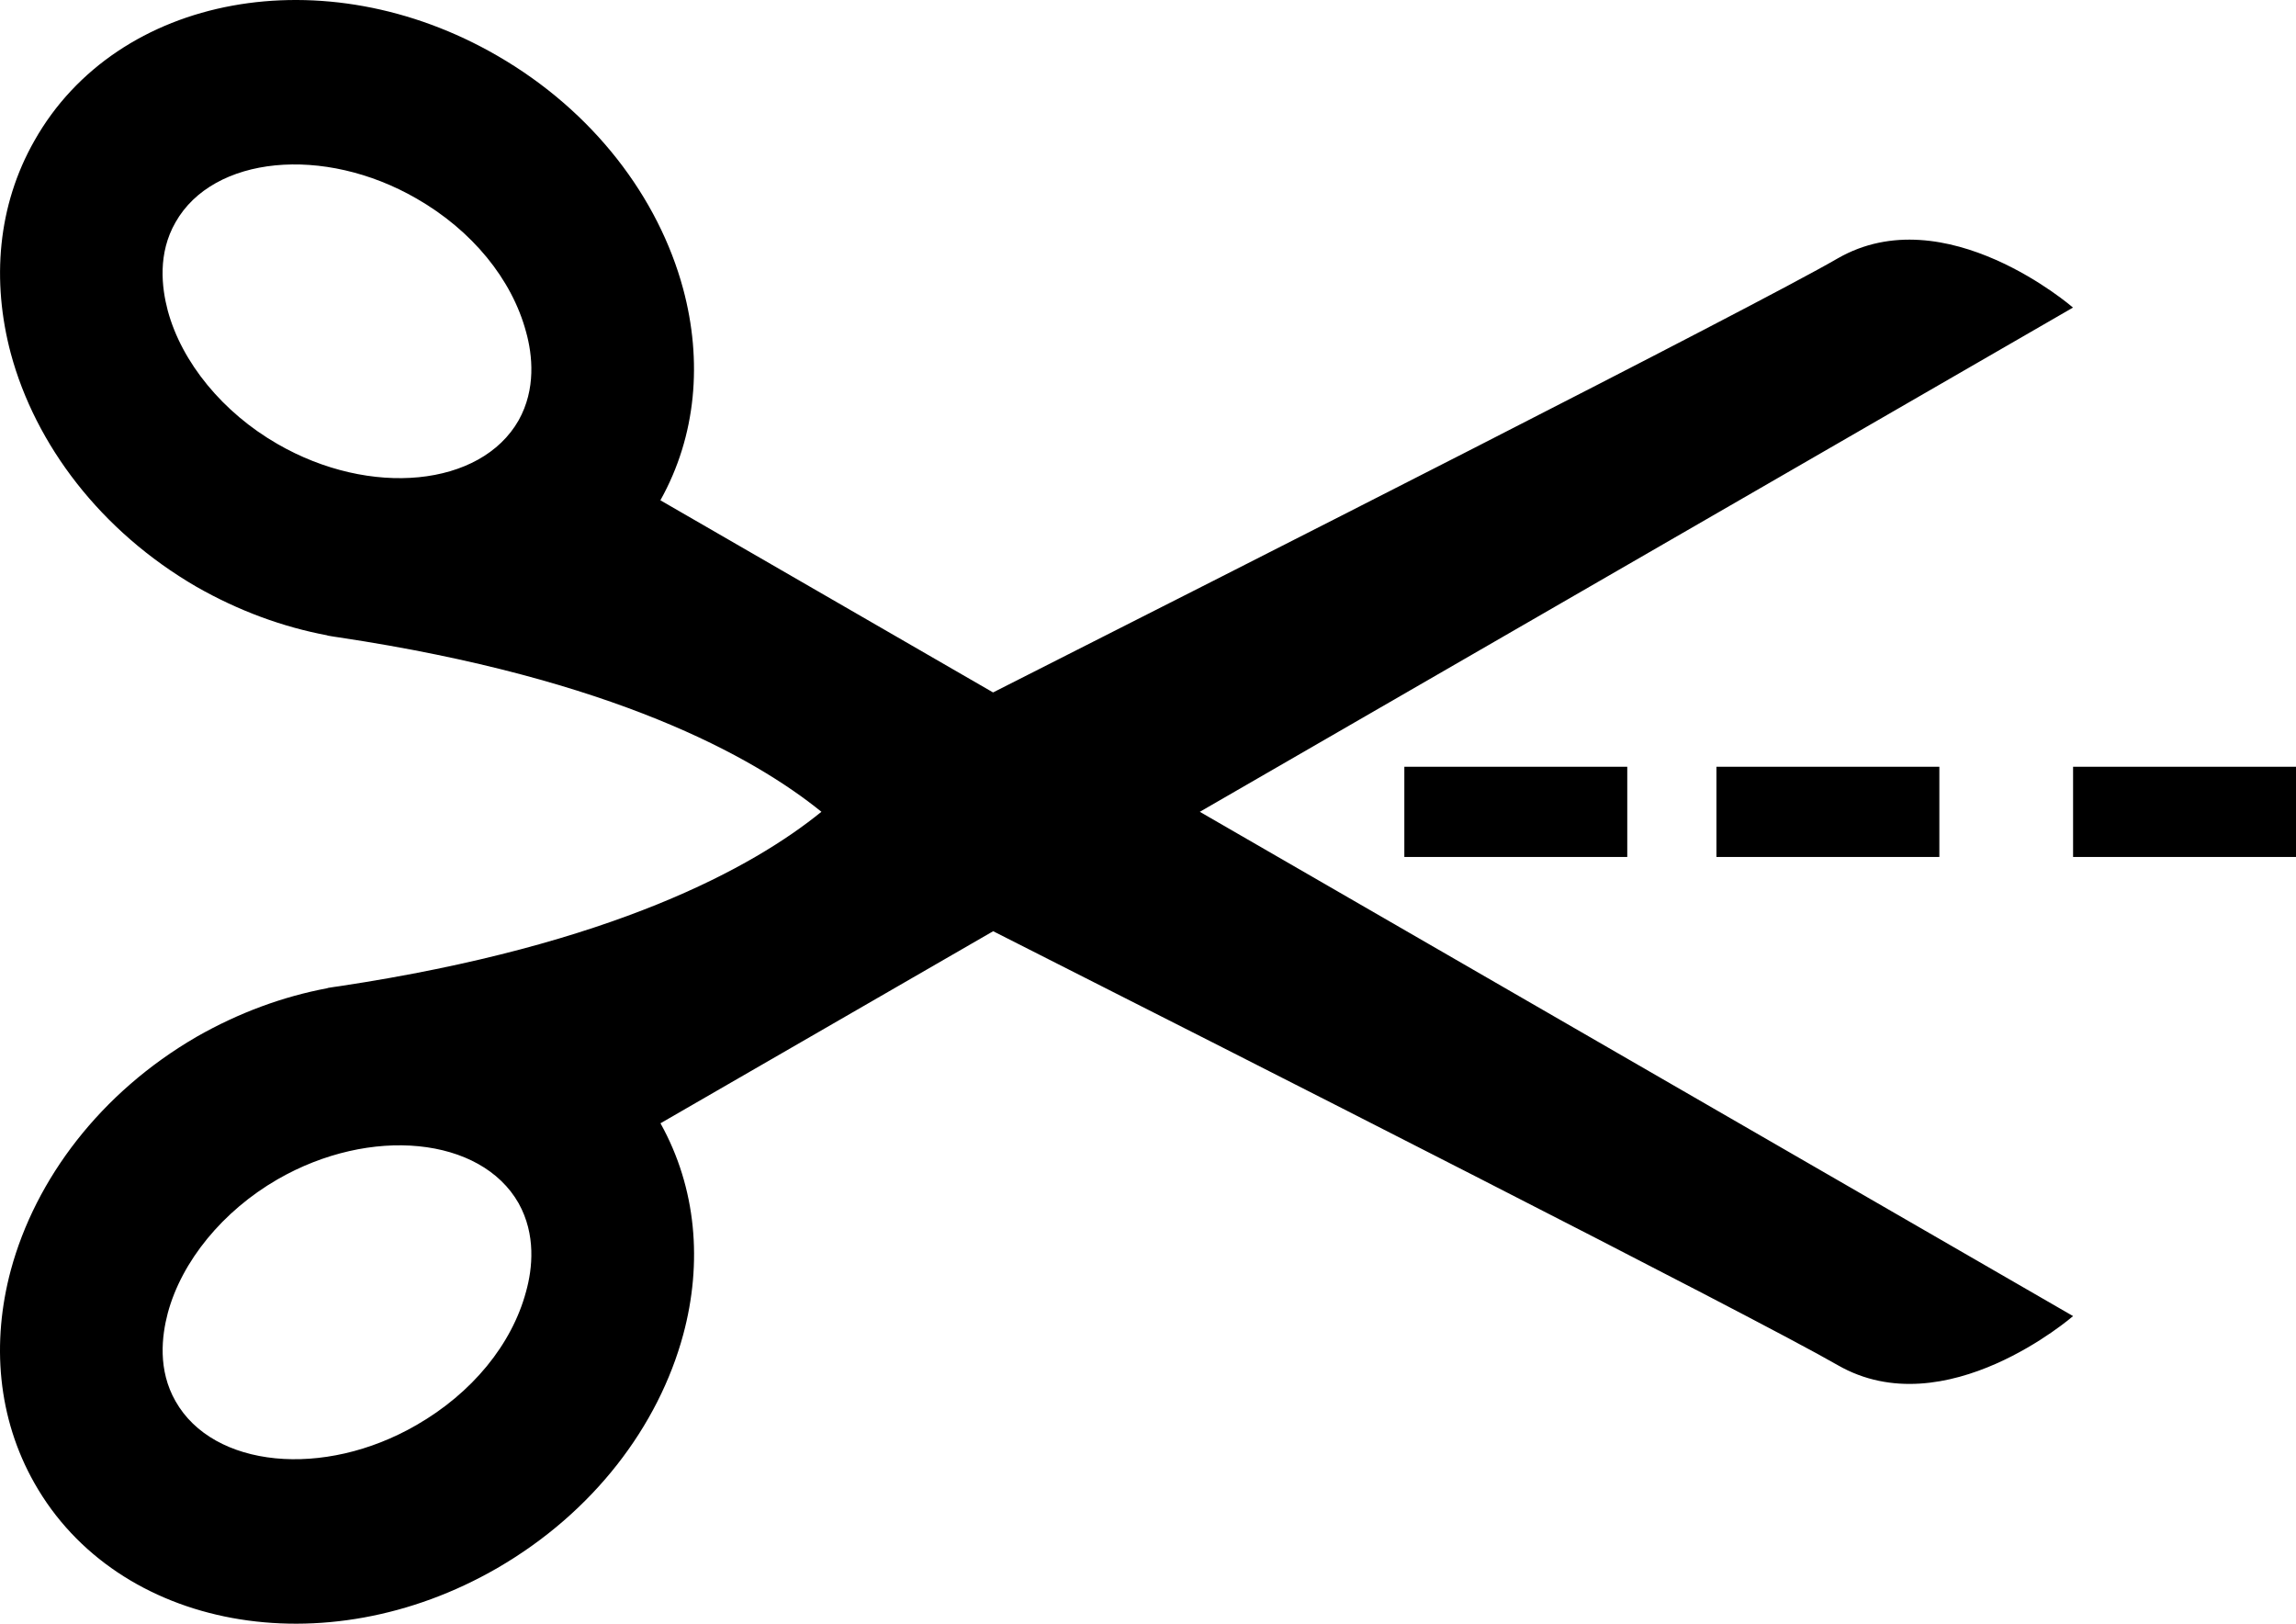 <svg xmlns="http://www.w3.org/2000/svg" width="99" height="70" viewBox="0 0 99 70">
    <g fill="none" fill-rule="evenodd">
        <g fill="#000" fill-rule="nonzero">
            <g>
                <g>
                    <path d="M89.385 13.26s-5.508-4.79-10.15-2.118c-3.576 2.076-26.284 13.584-36.415 18.71l-14.345-8.284c1.558-2.787 1.818-6.011.98-9.12-1.06-3.927-3.866-7.65-8.007-10.043-7.444-4.31-16.393-2.67-19.964 3.661C-.108 8.861-.368 12.108.466 15.24c1.06 3.927 3.866 7.654 8.007 10.058 1.83 1.044 3.736 1.736 5.63 2.091v.004c.016.004.031.004.046.012.15.023.322.058.486.077 11.812 1.775 17.851 5.142 20.783 7.515-2.932 2.381-8.971 5.74-20.783 7.519-.164.02-.336.05-.486.073-.015.008-.03.008-.046.016-1.89.355-3.796 1.047-5.63 2.095C4.332 47.104 1.53 50.827.466 54.758c-.838 3.124-.574 6.371 1.018 9.181 3.575 6.32 12.52 7.968 19.968 3.657 4.141-2.4 6.943-6.123 8.007-10.058.838-3.104.574-6.32-.98-9.112l14.345-8.28c10.127 5.122 32.84 16.642 36.414 18.706 4.643 2.671 10.15-2.114 10.15-2.114l-37.654-21.74 37.65-21.738zm-67.022 4.86c-1.63 2.868-6.392 3.336-10.4 1.02-2.353-1.353-4.125-3.51-4.73-5.752-.264-1.001-.436-2.466.337-3.808 1.623-2.864 6.384-3.332 10.391-1.02 2.392 1.372 4.111 3.471 4.723 5.752.276.99.433 2.462-.321 3.807zm.321 37.558c-.612 2.285-2.33 4.38-4.723 5.756-4.007 2.32-8.768 1.848-10.391-1.024-.77-1.345-.597-2.806-.337-3.796.605-2.25 2.377-4.407 4.73-5.768 4.008-2.311 8.77-1.844 10.4 1.029.754 1.353.597 2.814.321 3.803z" transform="translate(-911 -972) translate(775 892) translate(136 80)"/>
                    <path d="M60.553 33.056H70.165V36.945H60.553zM74.01 33.056H83.622V36.945H74.01zM89.388 33.056H99V36.945H89.388z" transform="translate(-911 -972) translate(775 892) translate(136 80)"/>
                </g>
            </g>
        </g>
    </g>
</svg>
